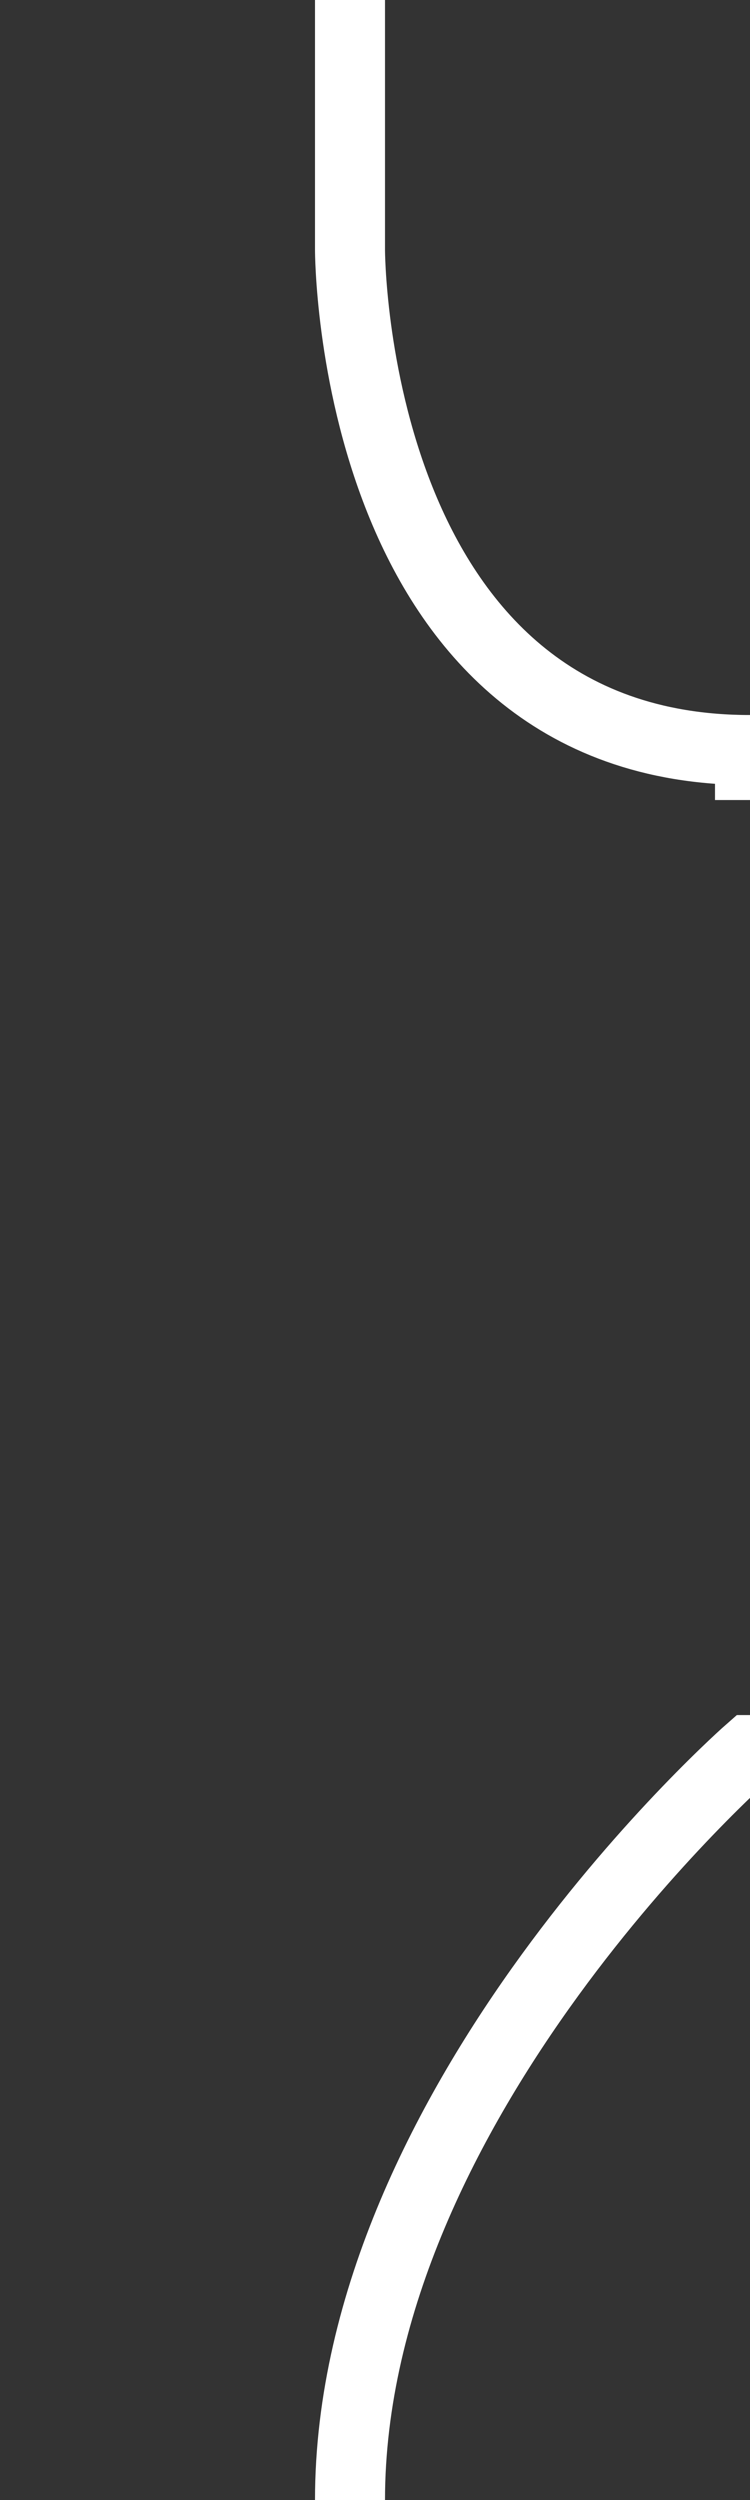 <?xml version="1.0" encoding="UTF-8"?>
<svg
   xmlns:svg="http://www.w3.org/2000/svg"
   xmlns="http://www.w3.org/2000/svg"
   width="15"
   height="50"
   viewBox="0 0 15 50"
   version="1.1"
   id="svg_conn_e_c_dark">
  <rect x="0" y="0" width="15" height="50" fill="#333333" stroke="none"/>
  <path
    style="fill:none;stroke:white;stroke-width:1.4"
    d="M 7 -1 L 7 5 C 7 5 7 15 15 15 L 15 16"
    id="path_1" />
  <path
    style="fill:none;stroke:white;stroke-width:1.4"
    d="M 16 35 L 15 35 C 15 35 7 42 7 50 L 7 51"
    id="path_2" />
</svg>

